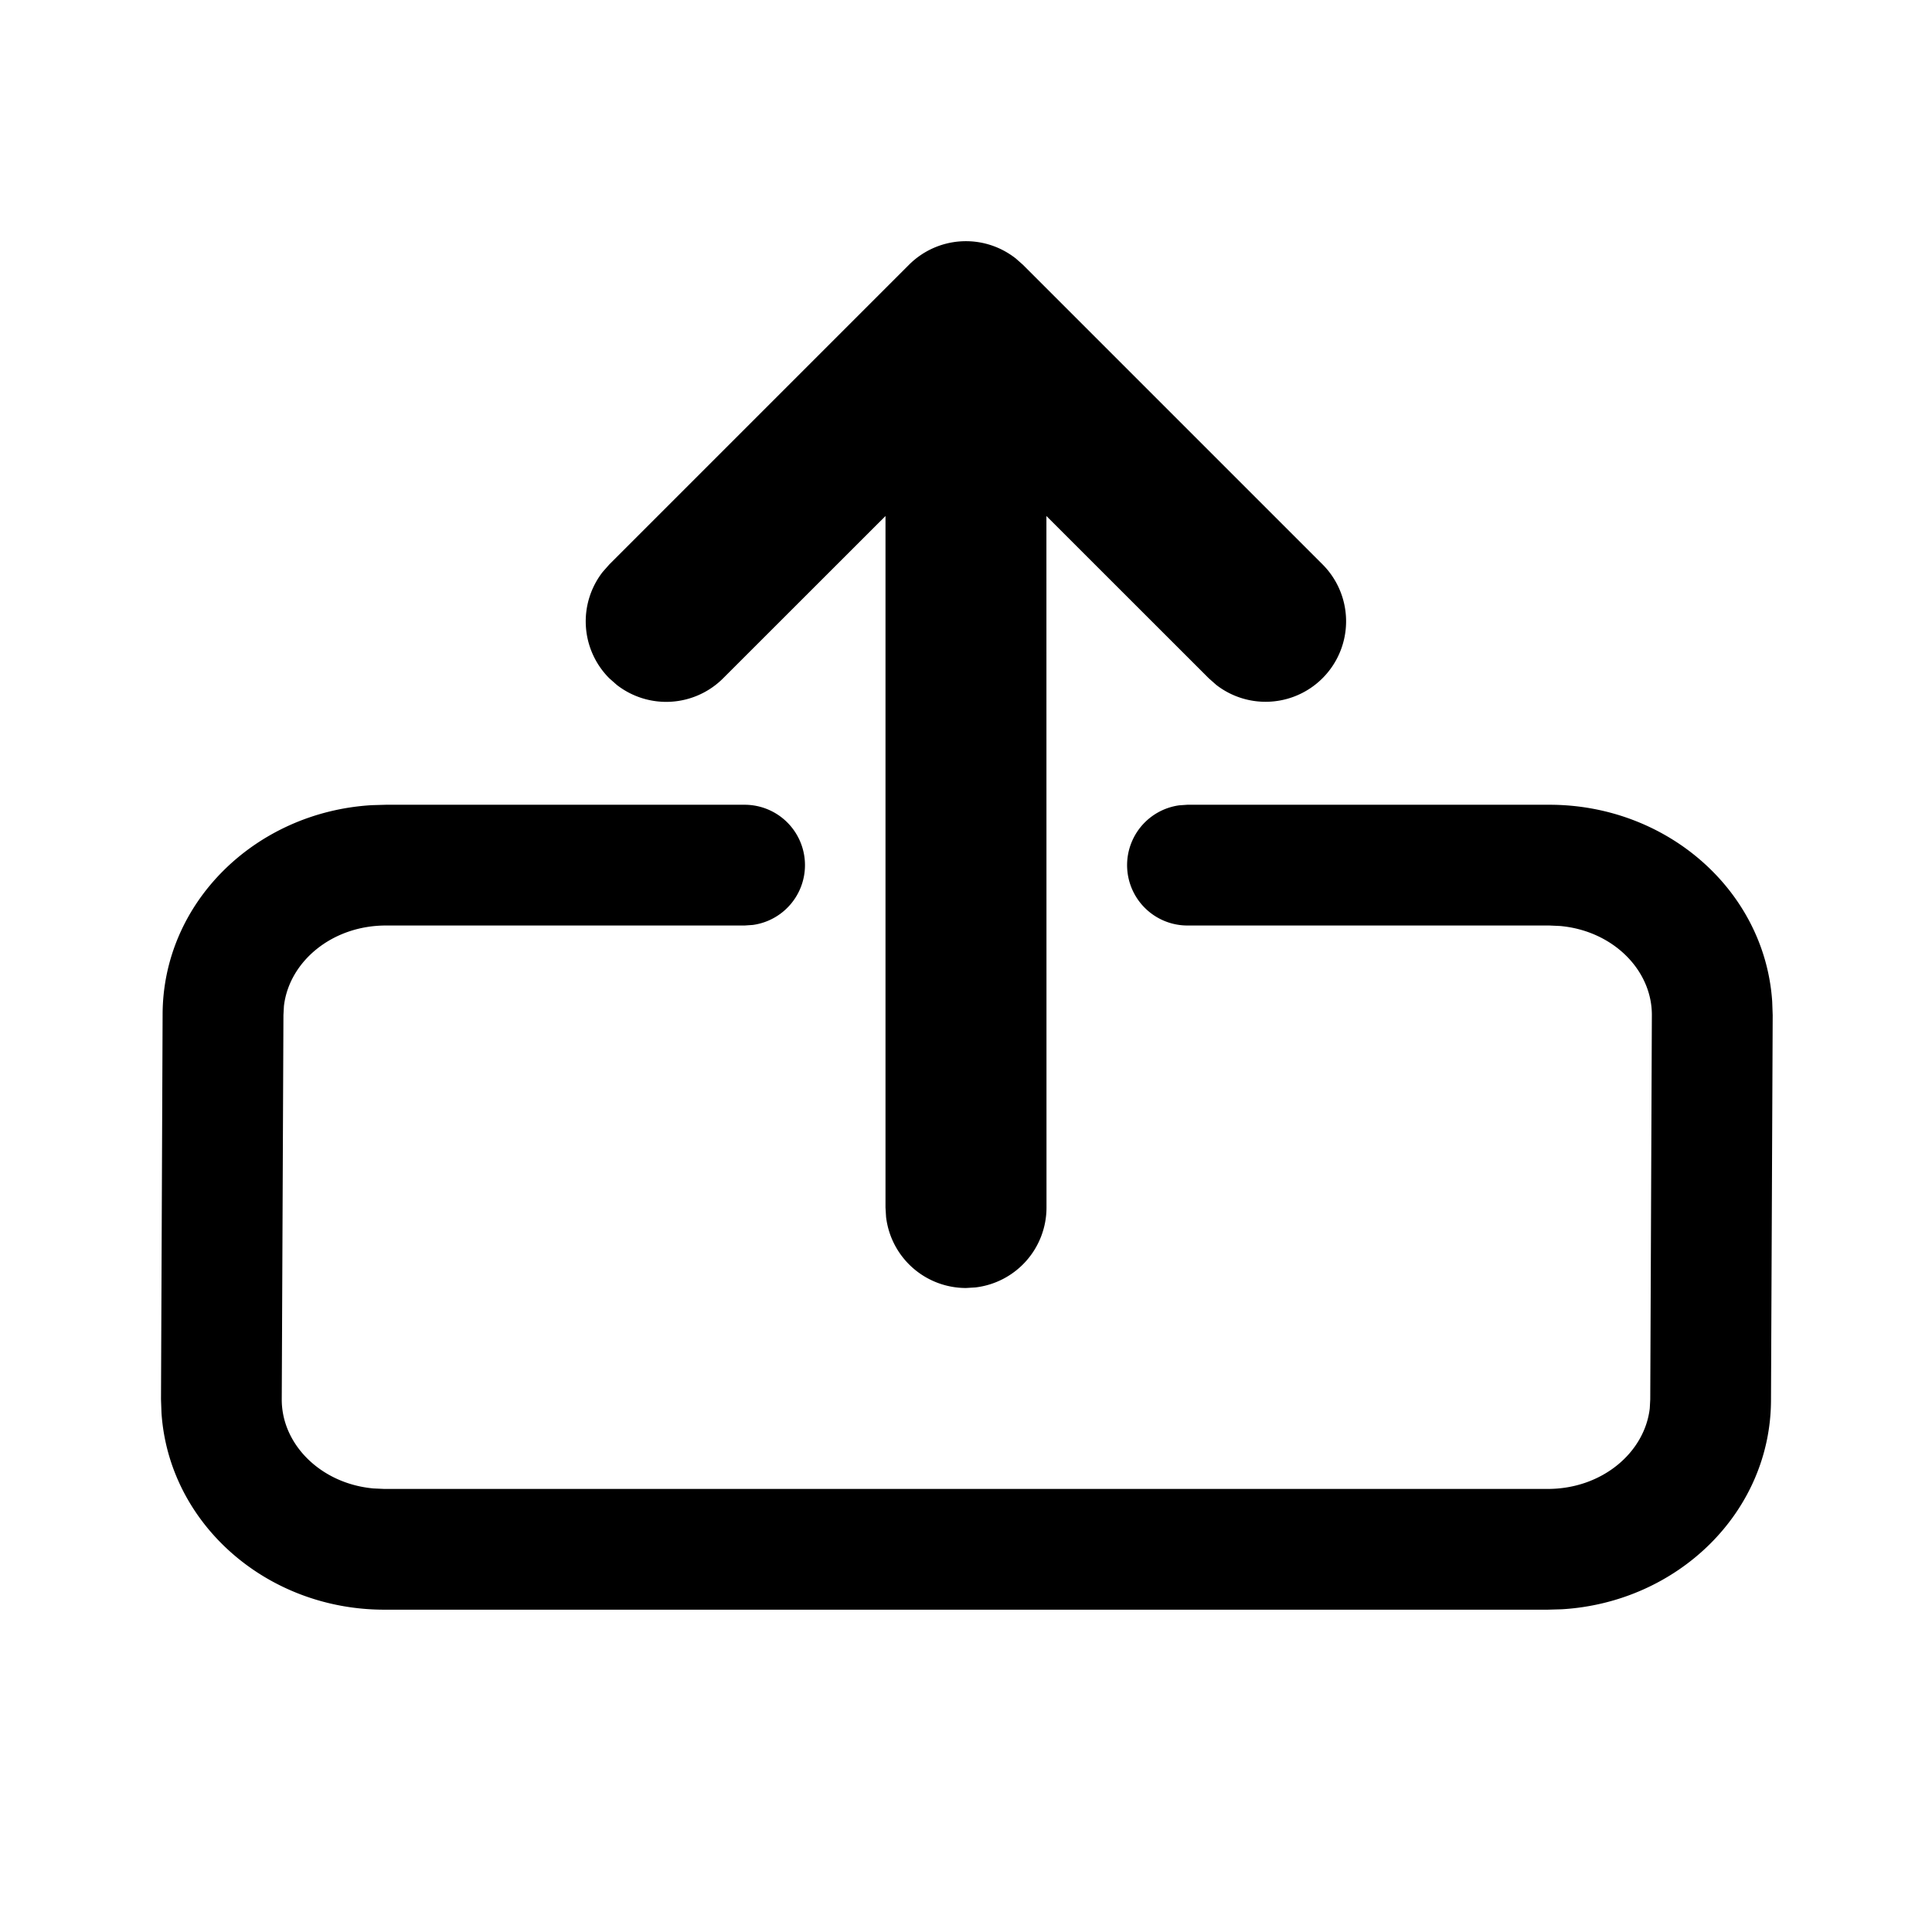 <svg width="24" height="24" viewBox="0 0 24 24" xmlns="http://www.w3.org/2000/svg"><path d="M4.794 9.997H9.25a.75.75 0 0 1 .102 1.493l-.102.007H4.794c-.672 0-1.203.45-1.267 1.001l-.006.112-.021 4.776c0 .561.49 1.046 1.14 1.104l.133.006h14.454c.672 0 1.203-.45 1.267-1.001l.006-.112.02-4.776c0-.561-.488-1.046-1.14-1.104l-.132-.006H14.75a.75.75 0 0 1-.101-1.493l.101-.007h4.498c1.46 0 2.676 1.066 2.767 2.446l.006.167L22 17.386c0 1.4-1.16 2.52-2.599 2.605l-.174.005H4.773c-1.46 0-2.676-1.067-2.767-2.446L2 17.383l.02-4.776c0-1.4 1.16-2.521 2.6-2.605l.174-.005H9.25 4.794Zm7.819-6.791.094.083 3.723 3.723a1 1 0 0 1-1.32 1.497l-.094-.083-2.017-2.016L13 15a1 1 0 0 1-.883.993L12 16a1 1 0 0 1-.993-.883L11 15V6.41L8.983 8.426a1 1 0 0 1-1.32.083l-.094-.083a1 1 0 0 1-.083-1.32l.083-.094 3.723-3.723a1 1 0 0 1 1.32-.083Z"/></svg>